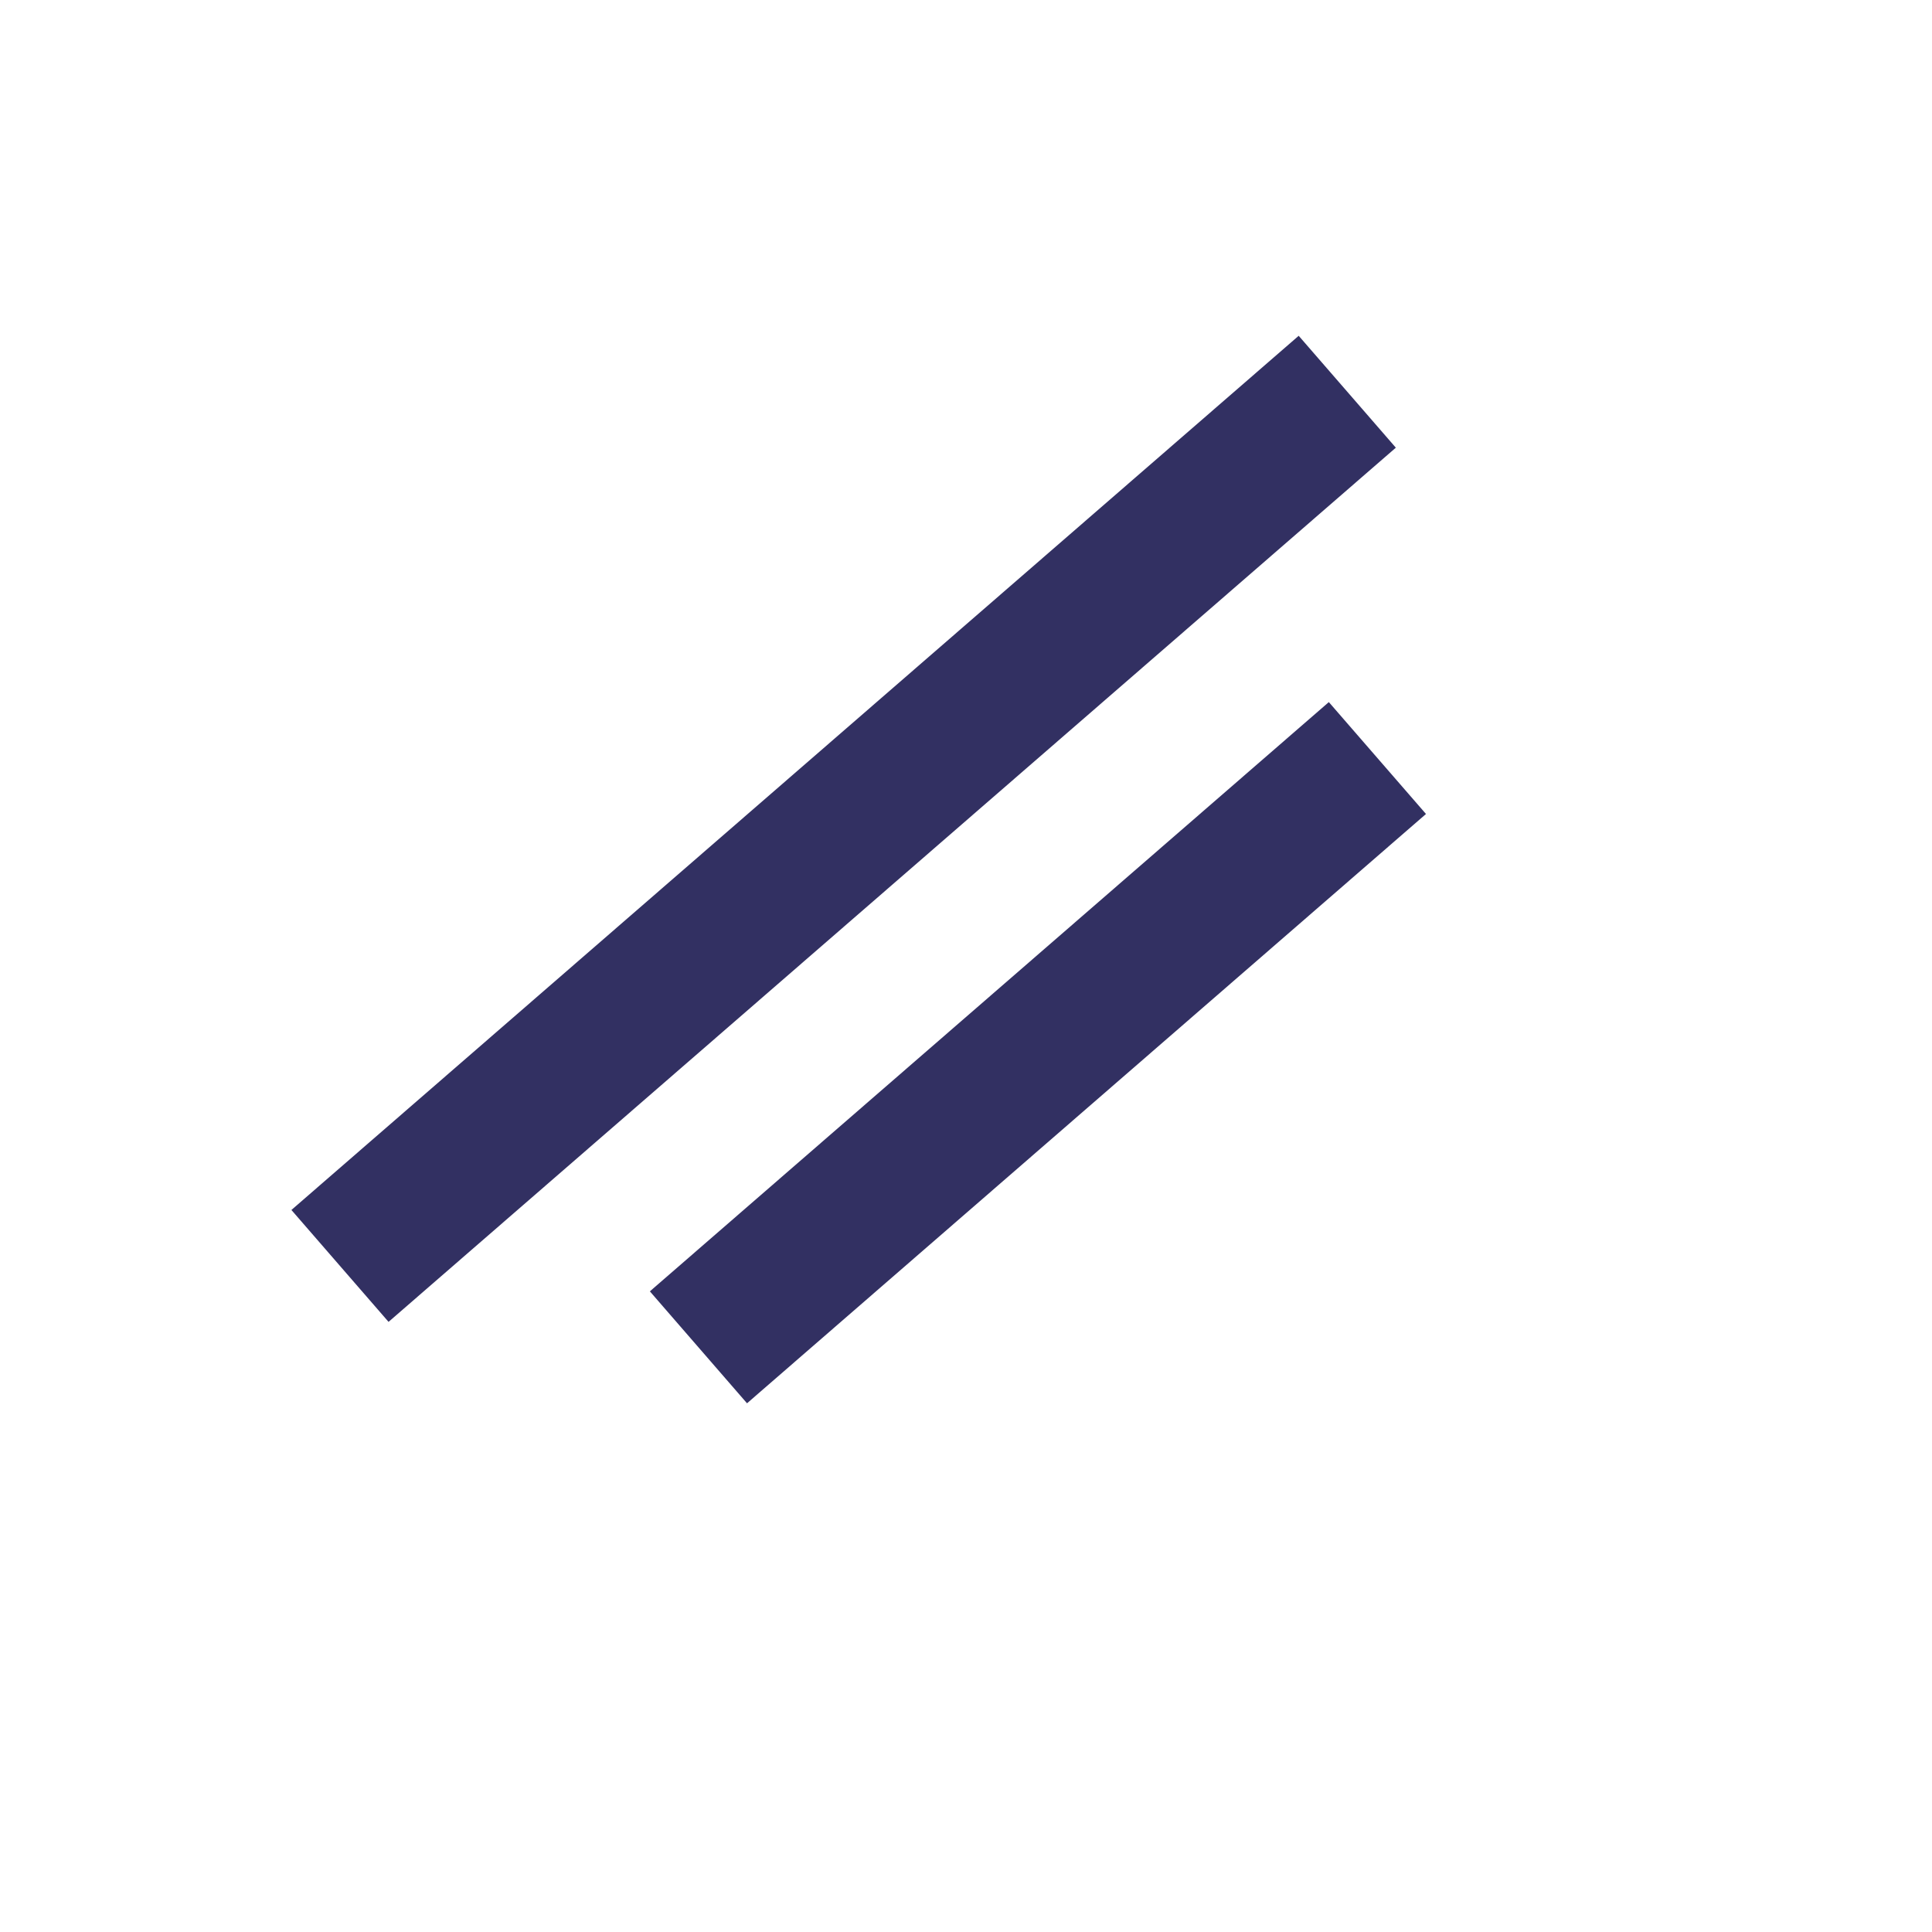 <svg width="35" height="35" viewBox="0 0 35 35" fill="none" xmlns="http://www.w3.org/2000/svg">
<g clip-path="url(#clip0_33_330)">
<path d="M25.833 14.746L24.073 12.719L11.773 23.394L13.533 25.422L25.833 14.746Z" fill="#323062"/>
<path d="M25.287 8.11L23.527 6.083L5.279 21.92L7.039 23.947L25.287 8.11Z" fill="#323062"/>
</g>
<defs>
<clipPath id="clip0_33_330">
<rect width="24.162" height="24.162" fill="white" transform="translate(18.248) rotate(49.045)"/>
</clipPath>
</defs>
</svg>
